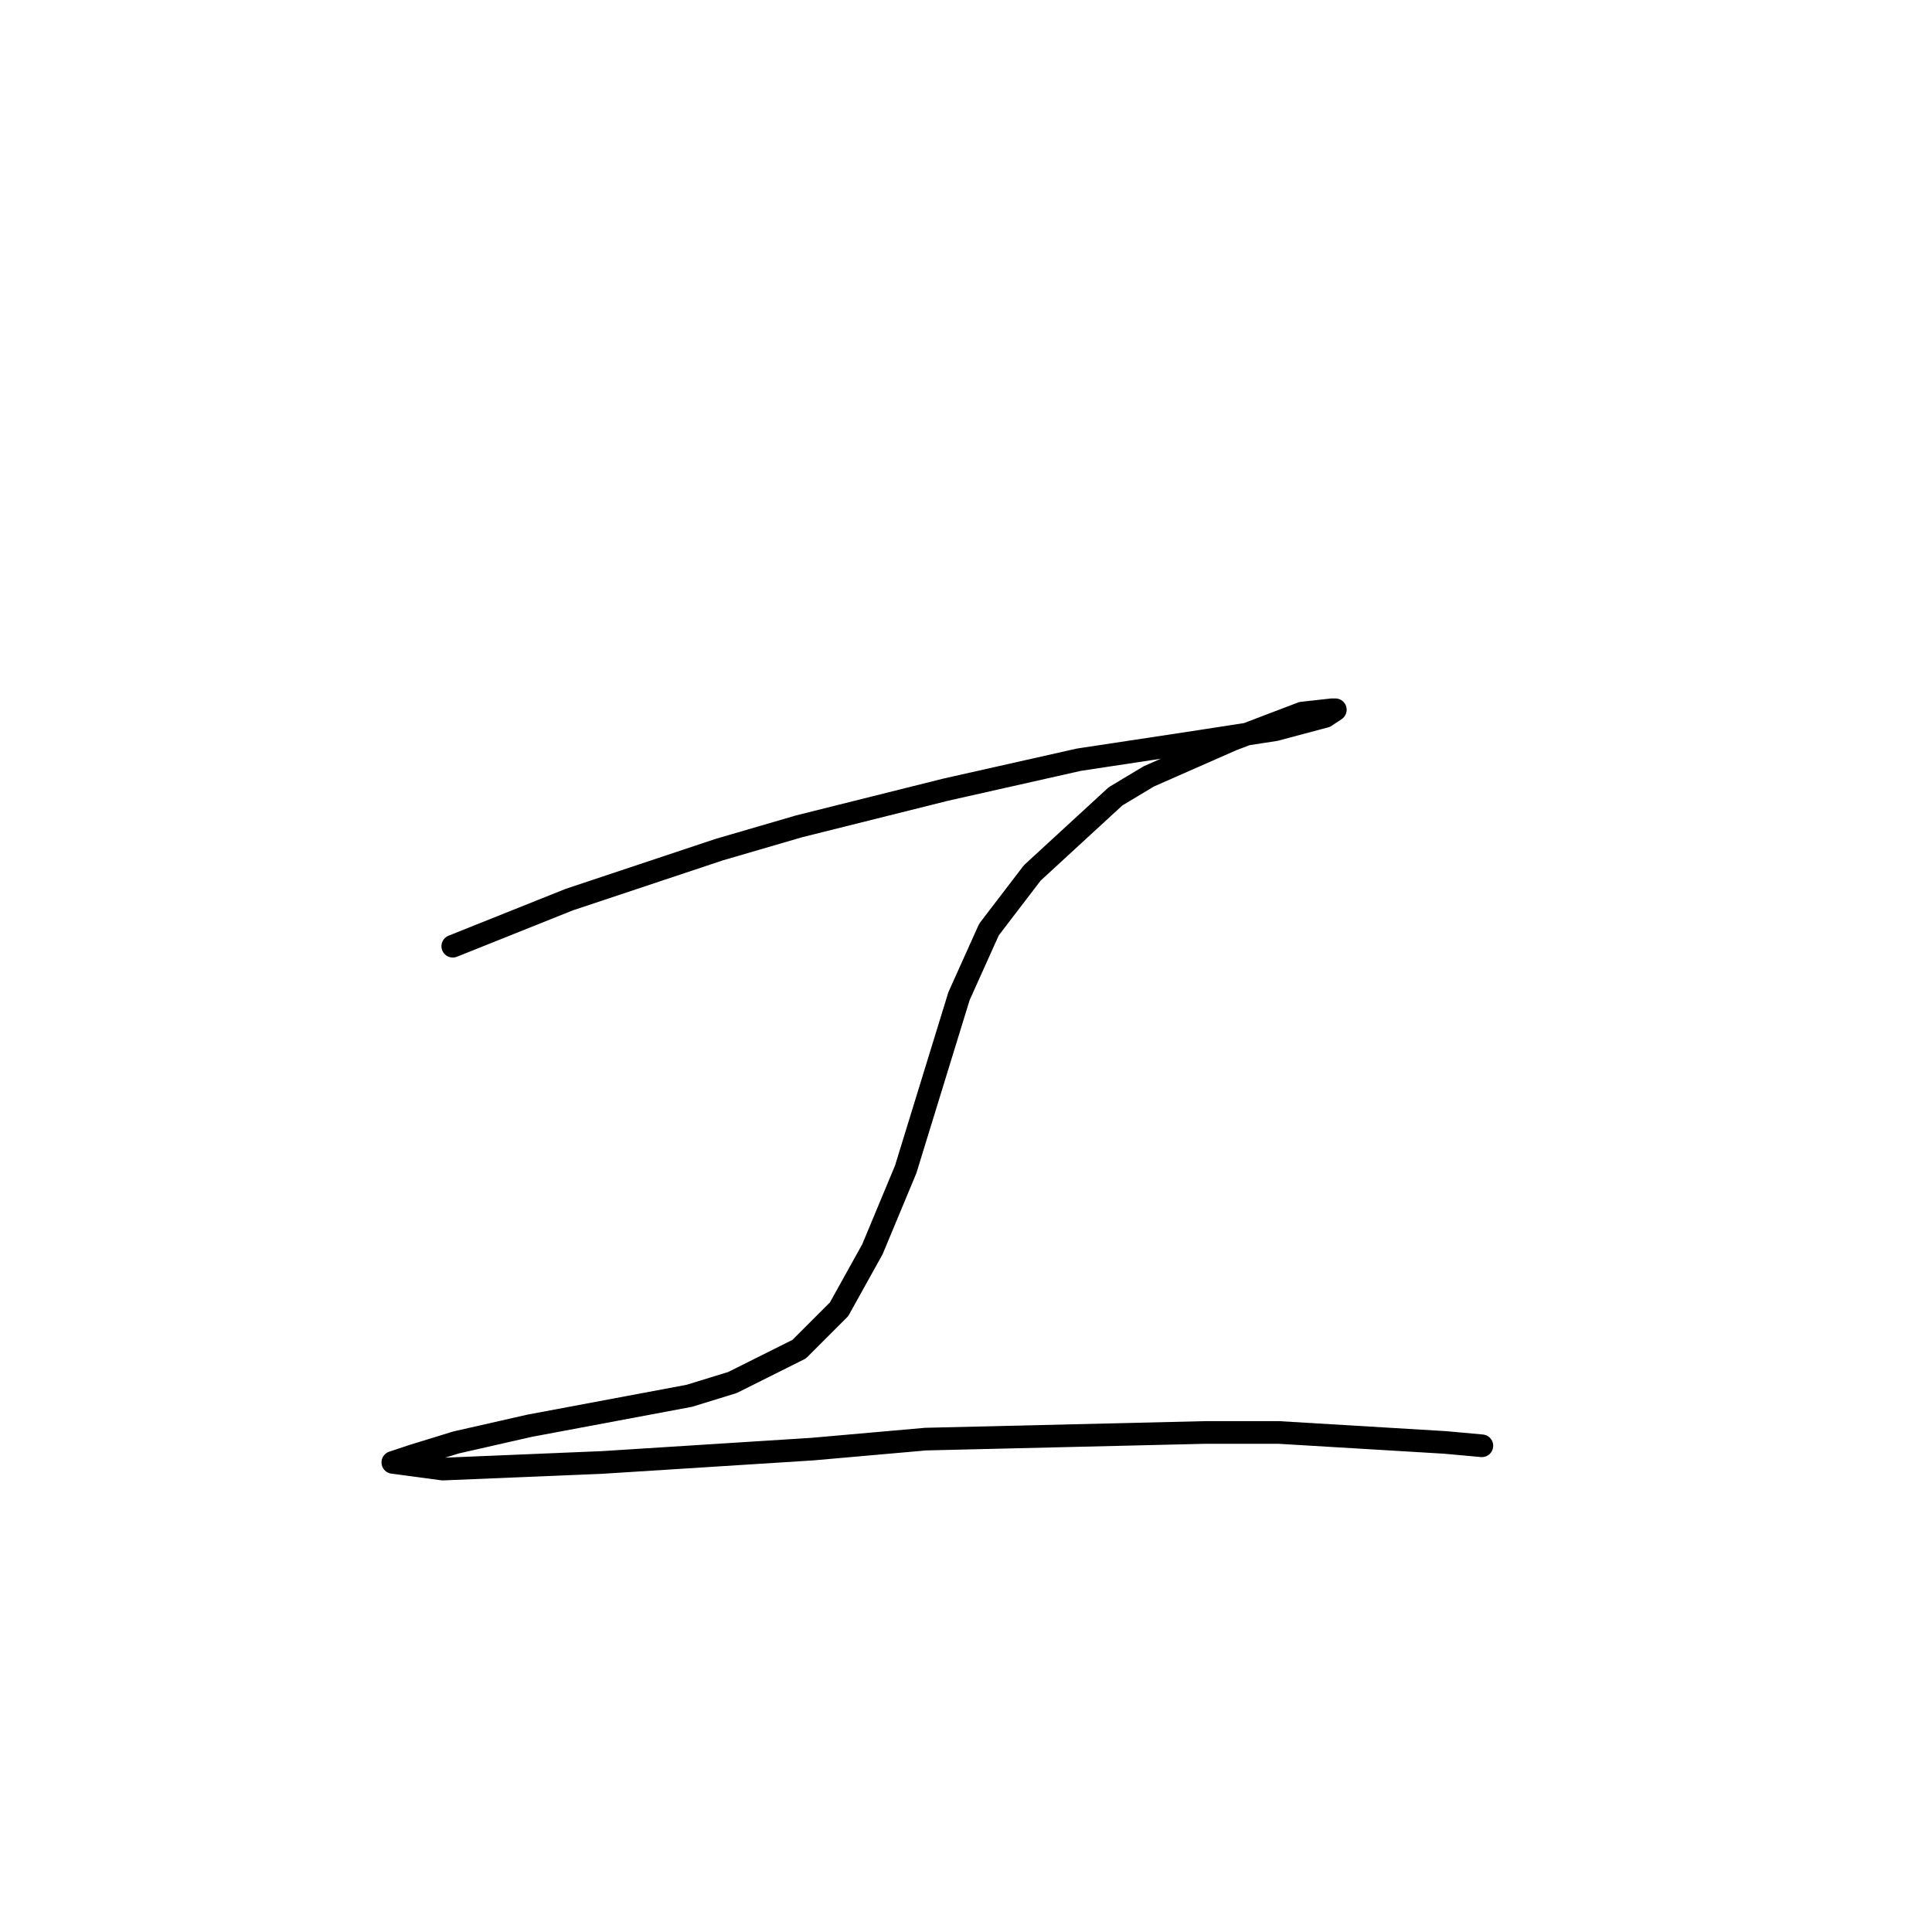 <?xml version="1.0" standalone="no"?>
    <svg width="256" height="256" xmlns="http://www.w3.org/2000/svg" version="1.1">
    <polyline stroke="black" stroke-width="3" stroke-linecap="round" fill="transparent" stroke-linejoin="round" points="59.994 125.378 75.44 119.2 95.298 112.58 105.889 109.491 125.307 104.637 142.958 100.665 157.521 98.459 168.995 96.694 175.615 94.928 176.939 94.046 176.497 94.046 172.526 94.487 163.258 98.017 152.226 102.872 147.813 105.52 136.78 115.669 131.043 123.171 127.072 131.997 123.541 143.471 120.011 154.945 115.598 165.536 111.185 173.479 105.889 178.775 97.063 183.188 91.327 184.953 70.144 188.925 60.436 191.131 54.699 192.897 52.051 193.779 52.051 193.779 58.671 194.662 79.853 193.779 107.655 192.014 122.659 190.69 159.728 189.808 169.436 189.808 191.501 191.131 196.356 191.573 196.356 191.573 " />
        </svg>
